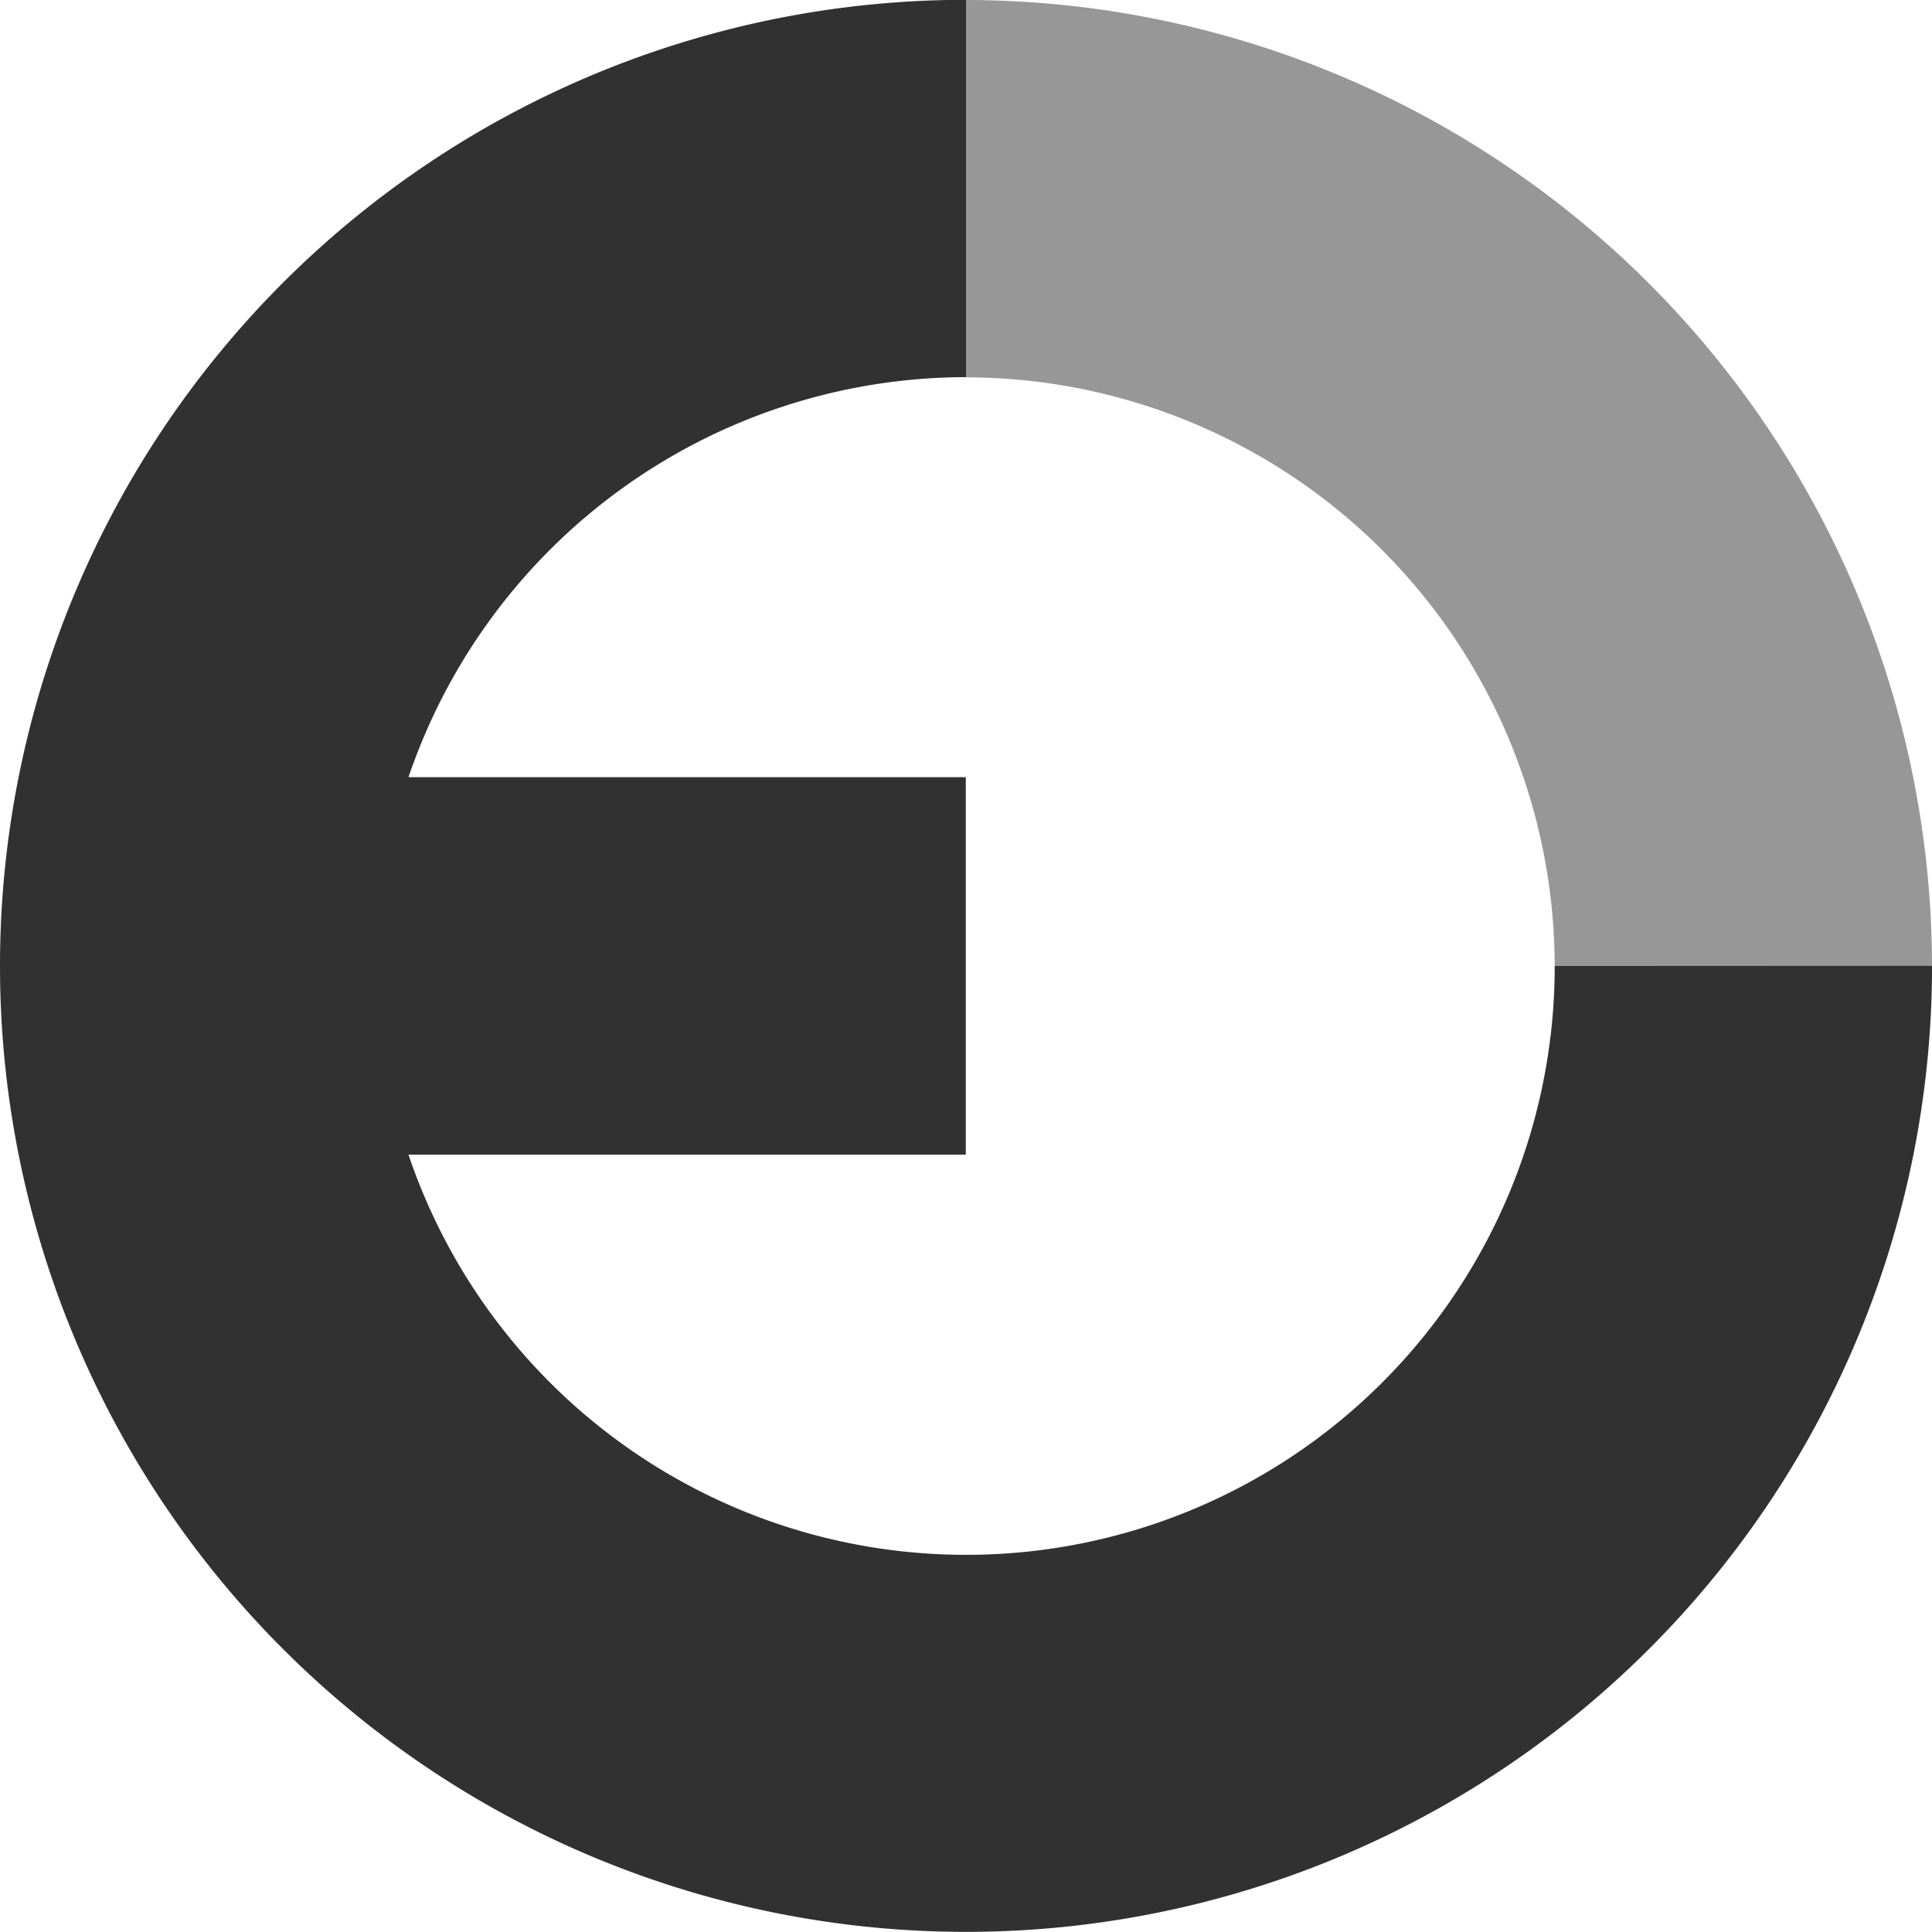 <svg id="logo-small" xmlns="http://www.w3.org/2000/svg" width="43.783" height="43.783" viewBox="0 0 43.783 43.783">
  <path id="path" d="M1469.546,1109.879a13.339,13.339,0,0,1-25.976,4.275H1456.2V1105.6H1443.57a13.362,13.362,0,0,1,12.635-9.066v-8.551a21.892,21.892,0,1,0,21.892,21.892Z" transform="translate(-1434.313 -1087.987)" fill="#313131"/>
  <path id="path-2" data-name="path" d="M1533.013,1109.879h-8.551a13.356,13.356,0,0,0-13.341-13.341v-8.551A21.916,21.916,0,0,1,1533.013,1109.879Z" transform="translate(-1489.23 -1087.987)" fill="#313131" opacity="0.5"/>
</svg>
